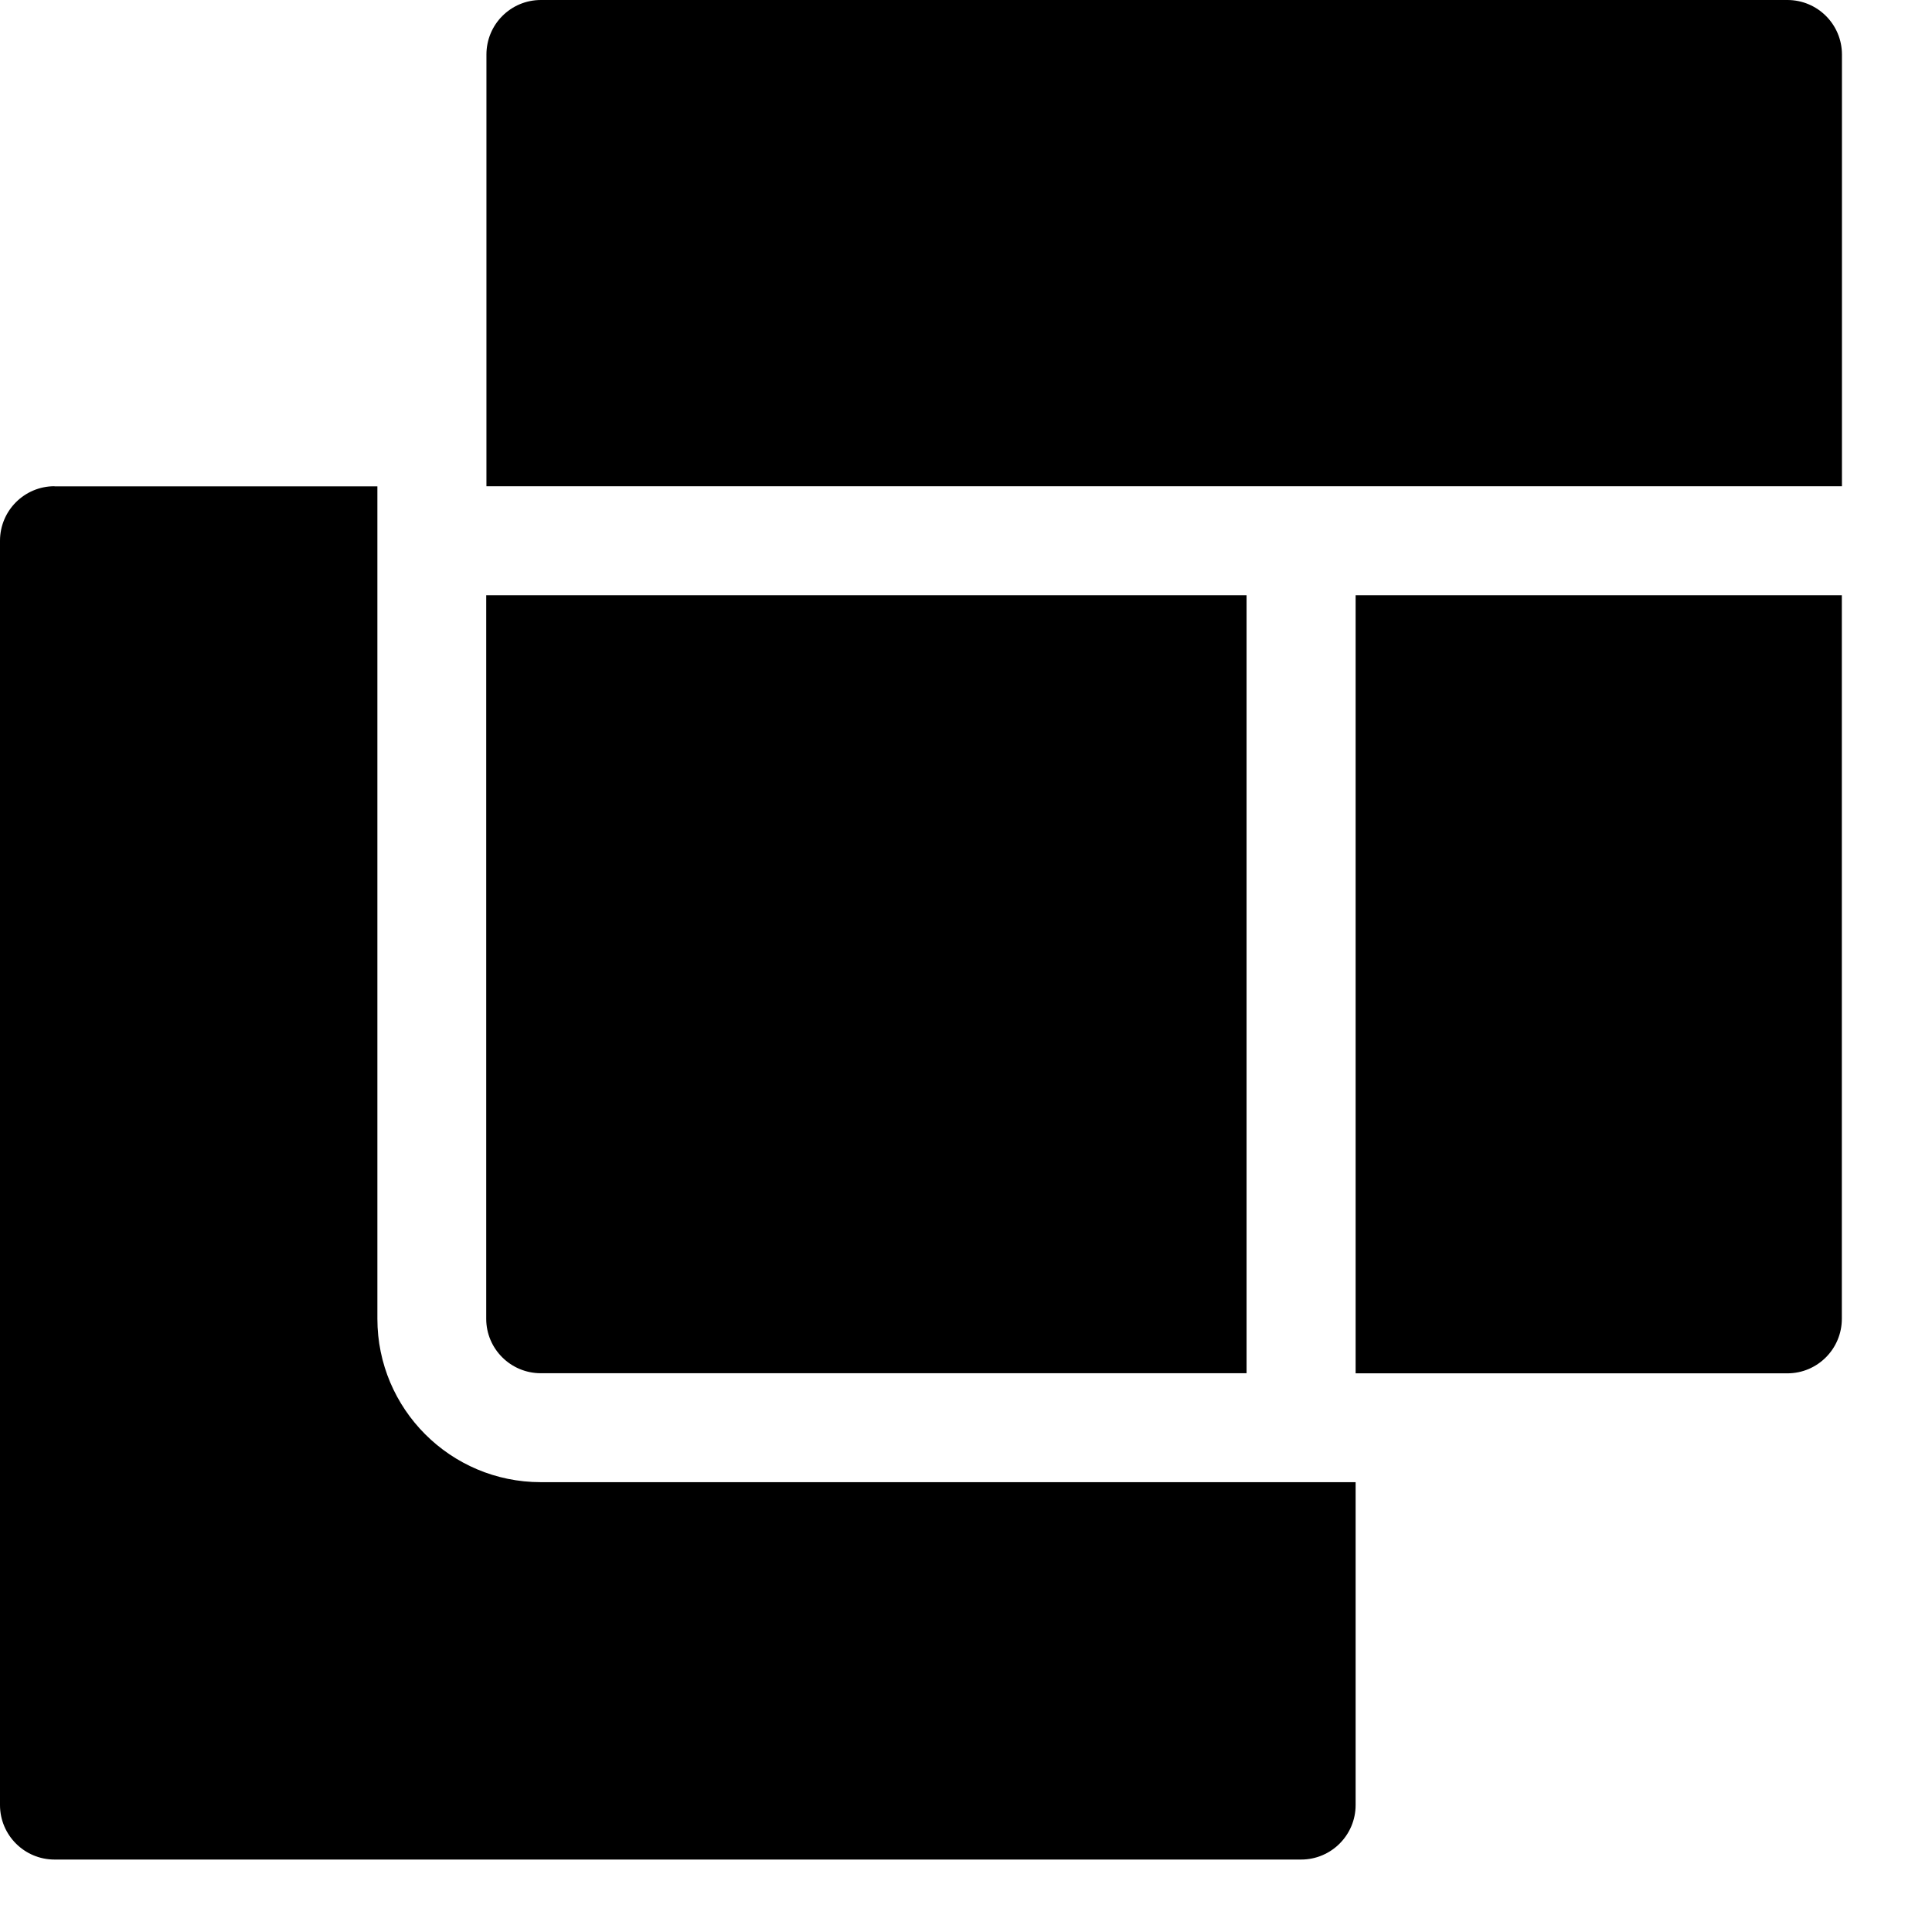 <svg width="18" height="18" viewBox="0 0 18 18" fill="none" xmlns="http://www.w3.org/2000/svg">
<path fill-rule="evenodd" clip-rule="evenodd" d="M5.039 0H16.653C16.933 0 17.161 0.227 17.161 0.508V4.53H4.532V0.508C4.532 0.227 4.759 0 5.039 0H5.039ZM0.508 4.531H3.516V12.287C3.516 13.128 4.198 13.809 5.038 13.809H12.63V16.817C12.63 17.097 12.403 17.325 12.122 17.325H0.508C0.228 17.325 0 17.098 0 16.817V5.038C0 4.758 0.227 4.53 0.508 4.53L0.508 4.531ZM17.16 5.546V12.287C17.16 12.567 16.933 12.795 16.653 12.795H12.63V5.546L17.16 5.546ZM11.615 12.794H5.038C4.758 12.794 4.53 12.567 4.53 12.287V5.546H11.614V12.794L11.615 12.794Z" fill="black"/>
</svg>
